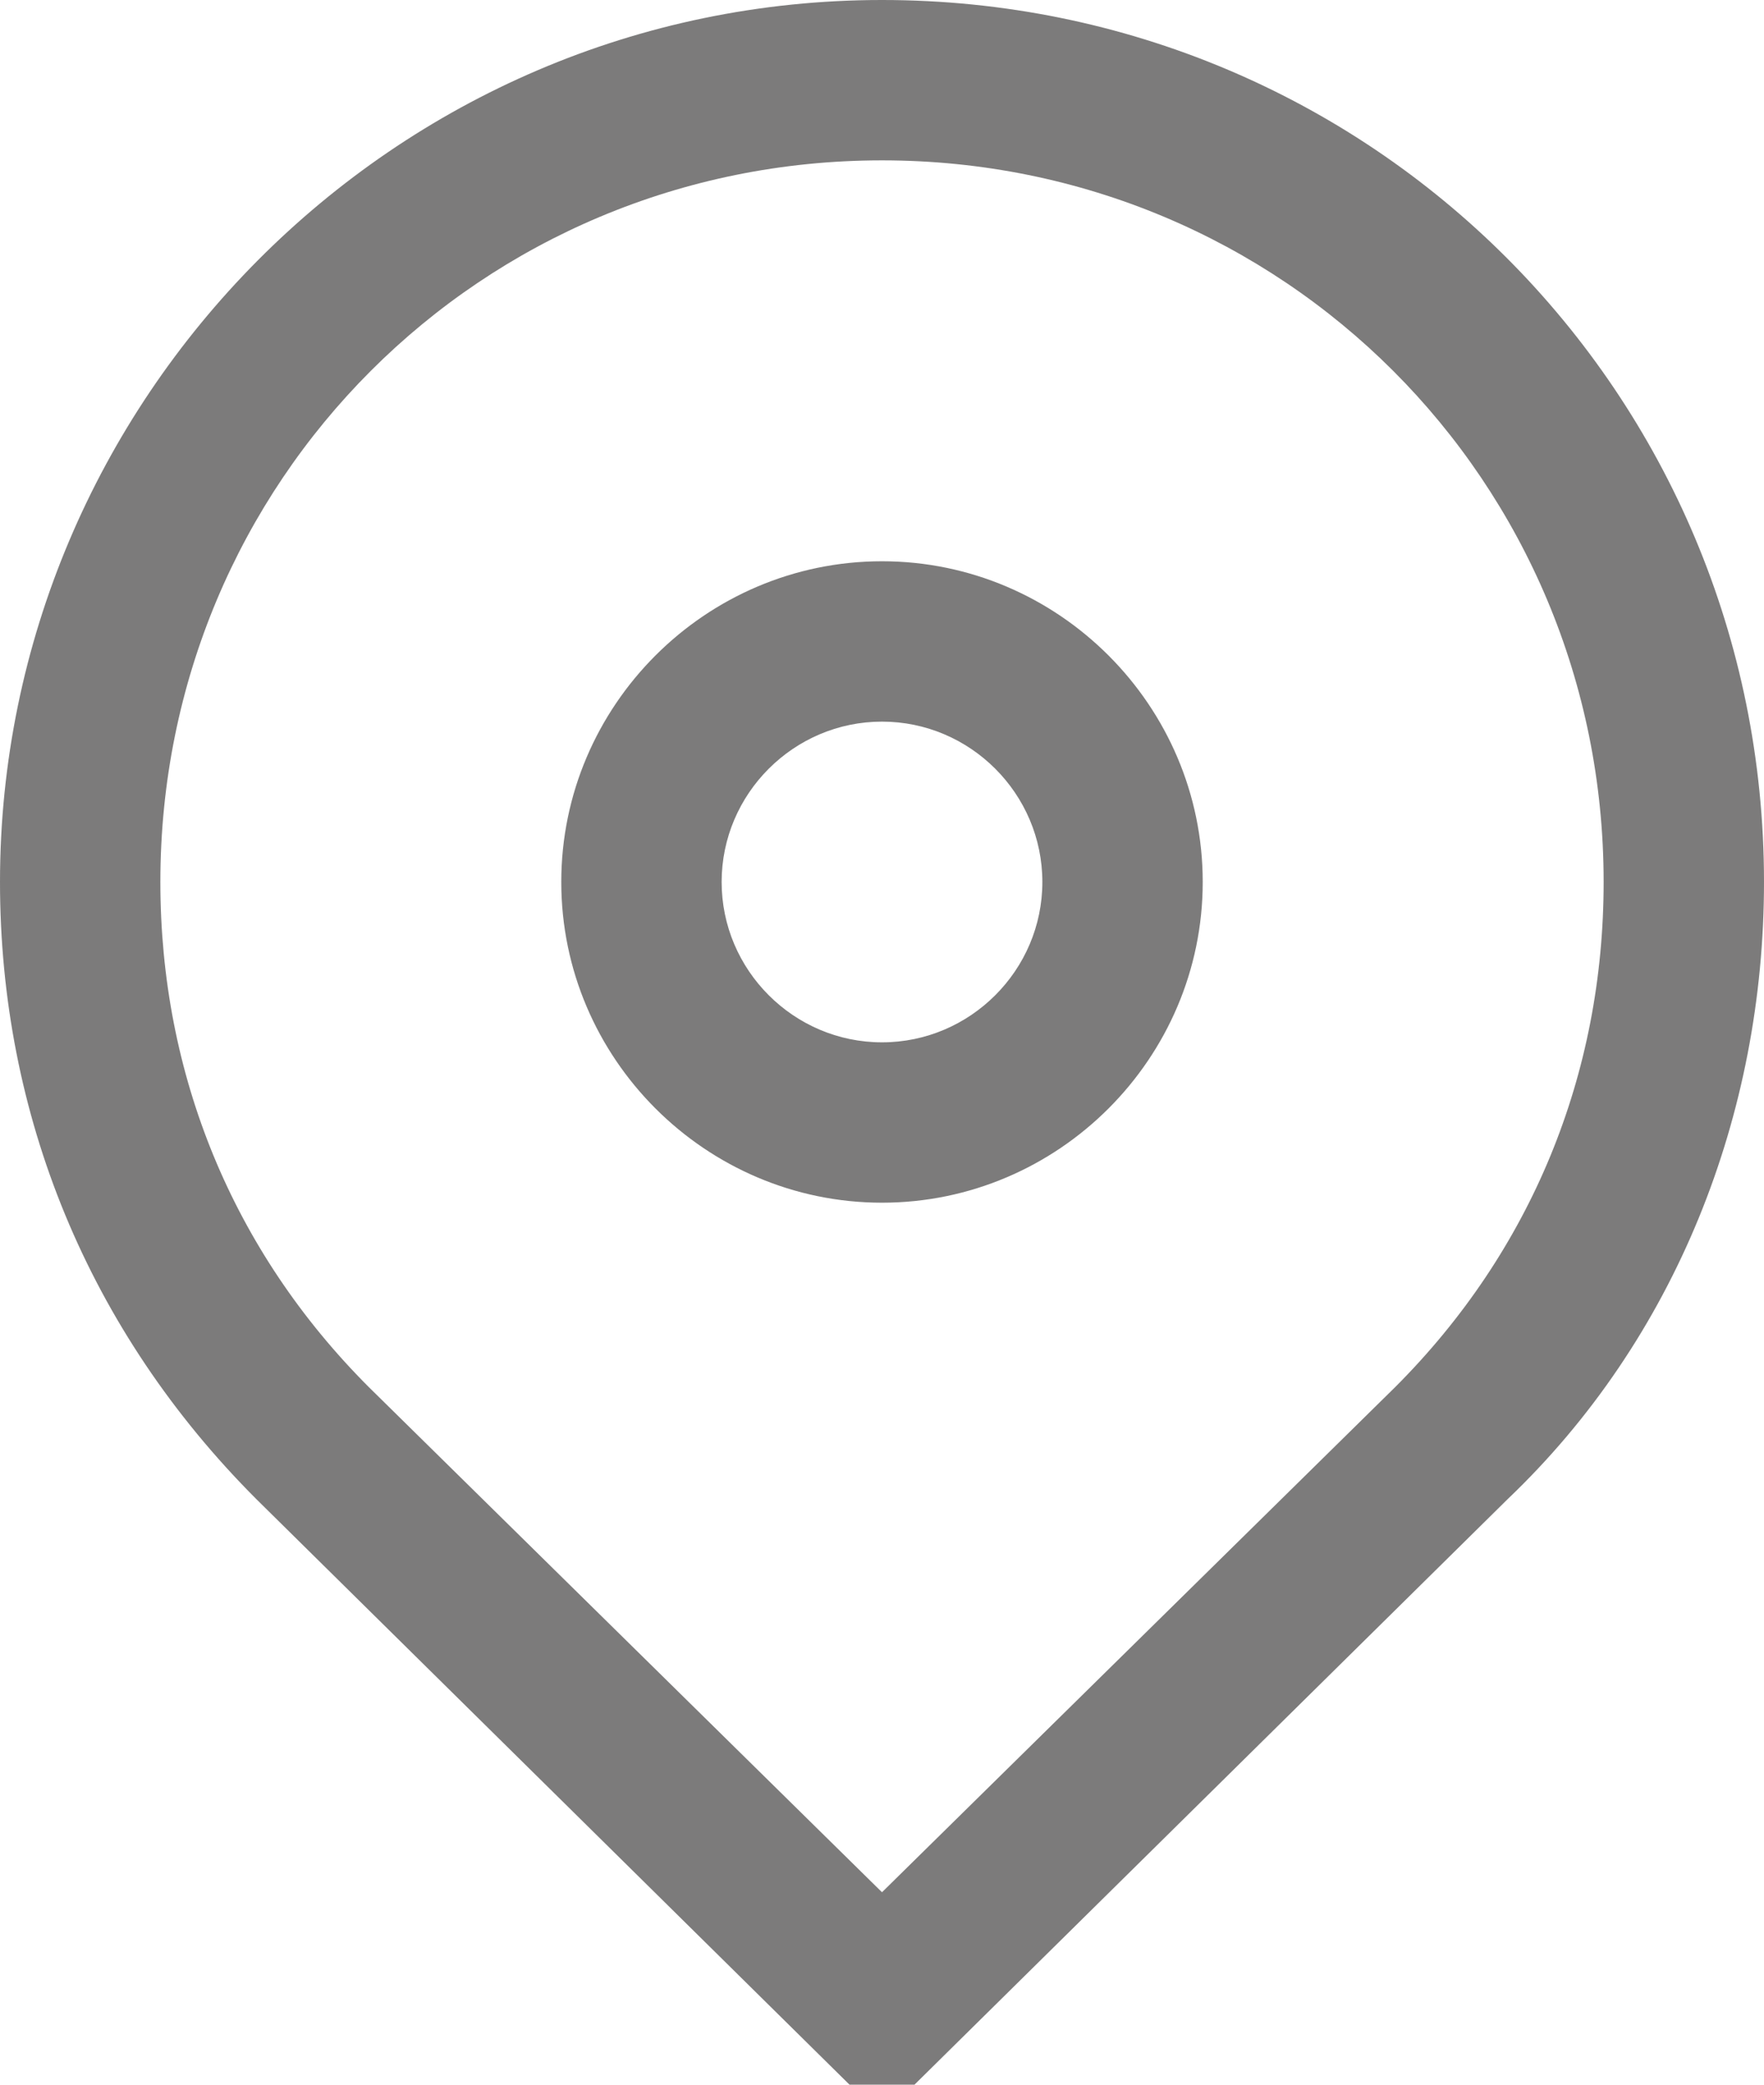 <?xml version="1.0" encoding="utf-8"?>
<!-- Generator: Adobe Illustrator 19.2.1, SVG Export Plug-In . SVG Version: 6.00 Build 0)  -->
<svg version="1.1" id="Слой_1" xmlns="http://www.w3.org/2000/svg" xmlns:xlink="http://www.w3.org/1999/xlink" x="0px" y="0px"
	 viewBox="0 0 22 26" style="enable-background:new 0 0 22 26;" xml:space="preserve">
<style type="text/css">
	.st0{fill:#7C7B7B;}
</style>
<g>
	<path class="st0" d="M11,26.4l-7.8-7.7C1.1,16.6,0,13.9,0,11c0-6,4.9-11,11-11s11,4.9,11,11c0,2.9-1.1,5.7-3.2,7.7L11,26.4z M11,2
		c-5,0-9,4-9,9c0,2.4,0.9,4.6,2.6,6.3l6.4,6.3l6.4-6.3c1.7-1.7,2.6-3.9,2.6-6.3C20,6,16,2,11,2z M11,15c-2.2,0-4-1.8-4-4
		c0-2.2,1.8-4,4-4c2.2,0,4,1.8,4,4C15,13.2,13.2,15,11,15z M11,9c-1.1,0-2,0.9-2,2c0,1.1,0.9,2,2,2c1.1,0,2-0.9,2-2
		C13,9.9,12.1,9,11,9z"/>
</g>
</svg>
